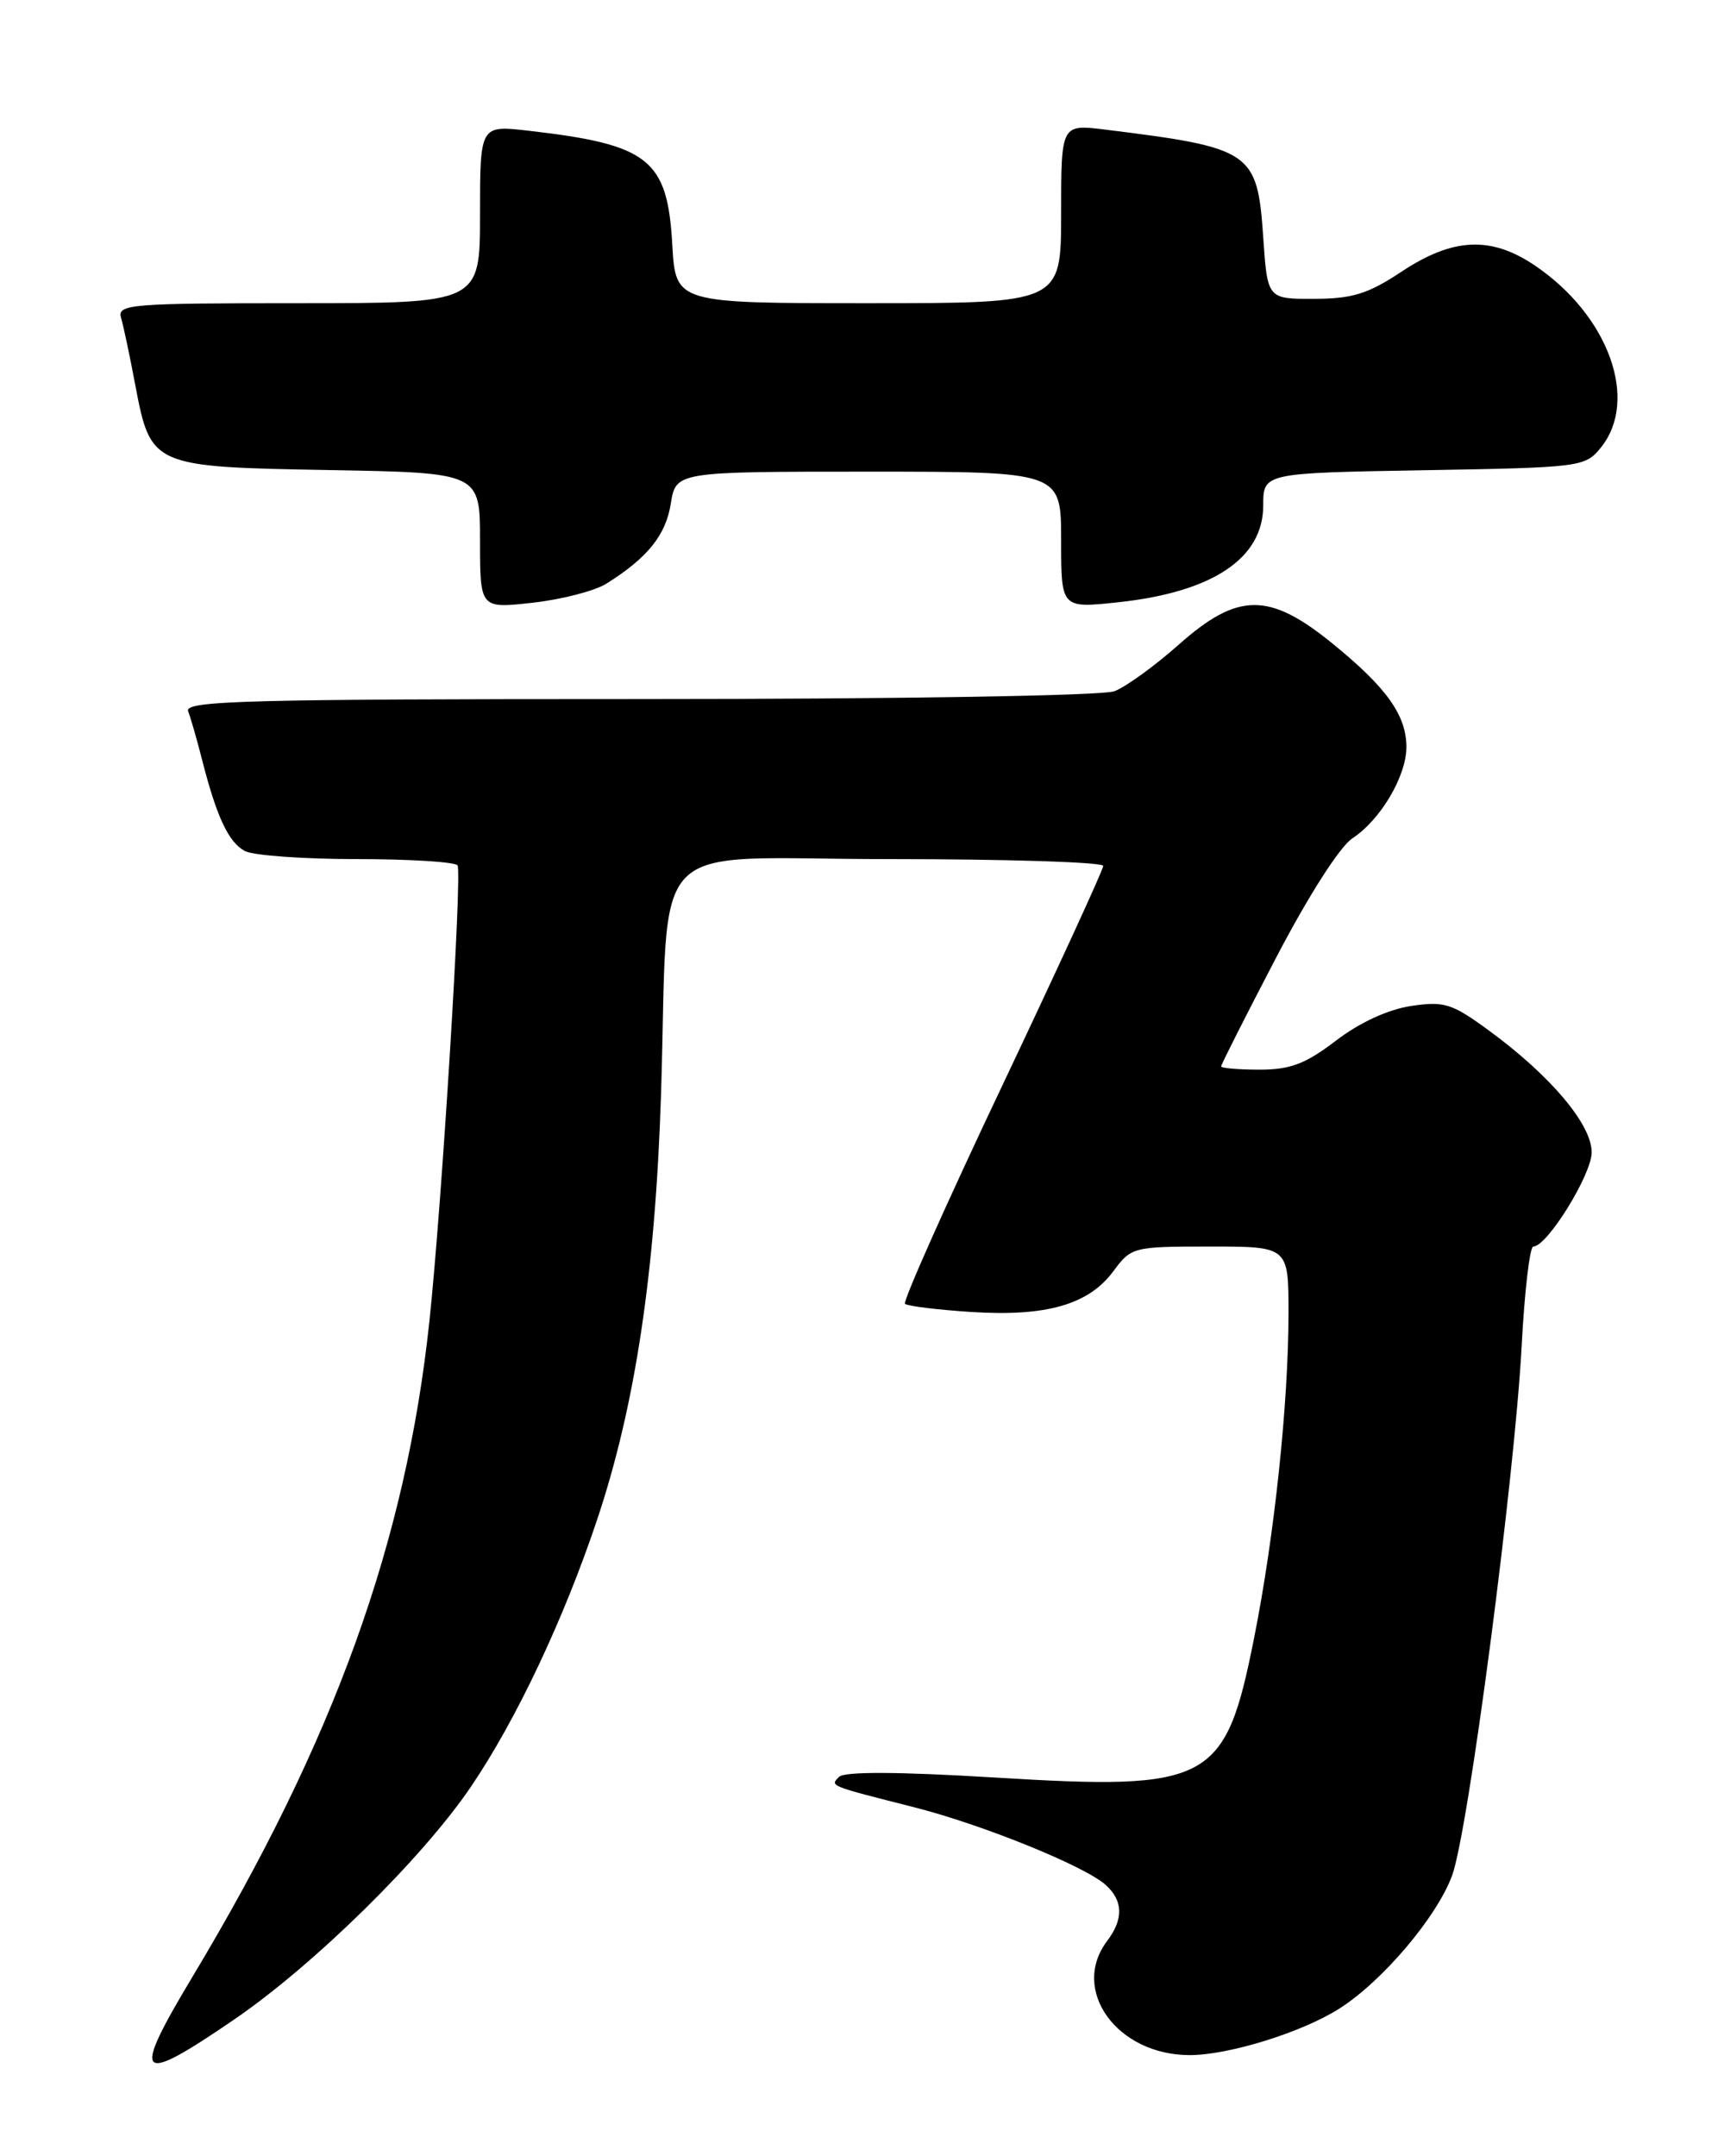 <?xml version="1.0" encoding="UTF-8" standalone="no"?>
<!DOCTYPE svg PUBLIC "-//W3C//DTD SVG 1.1//EN" "http://www.w3.org/Graphics/SVG/1.1/DTD/svg11.dtd" >
<svg xmlns="http://www.w3.org/2000/svg" xmlns:xlink="http://www.w3.org/1999/xlink" version="1.1" viewBox="0 0 204 256">
 <g >
 <path fill="currentColor"
d=" M 27.84 239.75 C 37.31 233.27 50.19 220.60 55.93 212.12 C 61.30 204.20 66.96 192.21 70.89 180.47 C 75.43 166.94 77.81 151.08 78.49 130.00 C 79.49 98.58 76.18 102.00 105.59 102.00 C 119.57 102.00 131.00 102.36 131.00 102.81 C 131.00 103.25 125.59 115.02 118.98 128.96 C 112.37 142.89 107.19 154.52 107.46 154.80 C 107.74 155.07 111.29 155.51 115.35 155.77 C 124.25 156.34 129.28 154.90 132.22 150.91 C 134.33 148.06 134.56 148.00 143.69 148.00 C 153.00 148.00 153.00 148.00 153.00 155.89 C 153.00 166.57 151.33 182.39 148.91 194.50 C 145.49 211.68 143.77 212.61 118.06 211.04 C 106.71 210.35 100.28 210.32 99.64 210.96 C 98.54 212.06 98.40 212.00 108.50 214.56 C 116.59 216.61 128.70 221.51 131.25 223.76 C 133.37 225.63 133.44 227.84 131.47 230.44 C 127.05 236.28 132.64 244.00 141.27 244.00 C 145.88 244.00 154.54 241.32 158.99 238.51 C 164.12 235.27 170.61 227.62 172.43 222.67 C 174.35 217.46 179.85 175.50 180.69 159.75 C 181.03 153.29 181.65 148.00 182.07 148.00 C 183.71 148.00 189.00 139.46 189.00 136.81 C 189.00 133.51 184.14 127.74 176.85 122.39 C 172.40 119.13 171.52 118.85 167.55 119.44 C 164.82 119.85 161.44 121.41 158.64 123.55 C 155.01 126.32 153.22 127.00 149.56 127.00 C 147.05 127.00 145.00 126.82 145.00 126.61 C 145.00 126.39 147.94 120.58 151.53 113.70 C 155.36 106.36 159.10 100.51 160.58 99.54 C 163.92 97.35 166.99 92.17 167.00 88.71 C 167.00 84.93 164.67 81.65 158.24 76.42 C 150.69 70.27 146.98 70.30 139.93 76.57 C 137.10 79.08 133.68 81.55 132.33 82.07 C 130.91 82.60 106.91 83.00 75.83 83.00 C 29.25 83.00 21.86 83.20 22.34 84.44 C 22.64 85.23 23.39 87.82 23.99 90.19 C 25.73 97.01 27.14 100.00 29.07 101.04 C 30.06 101.57 36.05 102.00 42.38 102.00 C 48.70 102.00 54.08 102.34 54.33 102.75 C 54.89 103.69 52.47 142.95 50.99 156.85 C 48.20 183.08 39.67 206.69 22.89 234.64 C 15.50 246.95 16.23 247.70 27.84 239.75 Z  M 72.00 69.30 C 76.89 66.23 79.05 63.56 79.65 59.81 C 80.26 56.00 80.26 56.00 103.13 56.00 C 126.00 56.00 126.00 56.00 126.00 64.12 C 126.00 72.23 126.00 72.23 132.75 71.51 C 143.99 70.31 150.00 66.30 150.00 60.01 C 150.00 56.16 150.00 56.16 169.09 55.83 C 187.76 55.51 188.22 55.45 190.09 53.14 C 194.64 47.51 191.03 37.49 182.31 31.56 C 177.07 28.00 172.56 28.20 166.46 32.23 C 162.44 34.90 160.59 35.47 156.04 35.48 C 150.50 35.50 150.50 35.50 150.00 28.19 C 149.30 17.98 148.67 17.55 131.25 15.39 C 126.00 14.74 126.00 14.74 126.00 25.37 C 126.00 36.00 126.00 36.00 103.11 36.00 C 80.23 36.00 80.23 36.00 79.83 29.07 C 79.26 18.89 77.08 17.17 62.75 15.52 C 57.00 14.86 57.00 14.86 57.00 25.43 C 57.00 36.00 57.00 36.00 35.43 36.00 C 15.36 36.00 13.90 36.12 14.38 37.75 C 14.66 38.71 15.42 42.29 16.06 45.70 C 17.90 55.38 18.04 55.44 39.10 55.81 C 57.00 56.13 57.00 56.13 57.00 64.19 C 57.00 72.26 57.00 72.26 63.25 71.56 C 66.69 71.18 70.62 70.16 72.00 69.30 Z "/>
</g>
</svg>